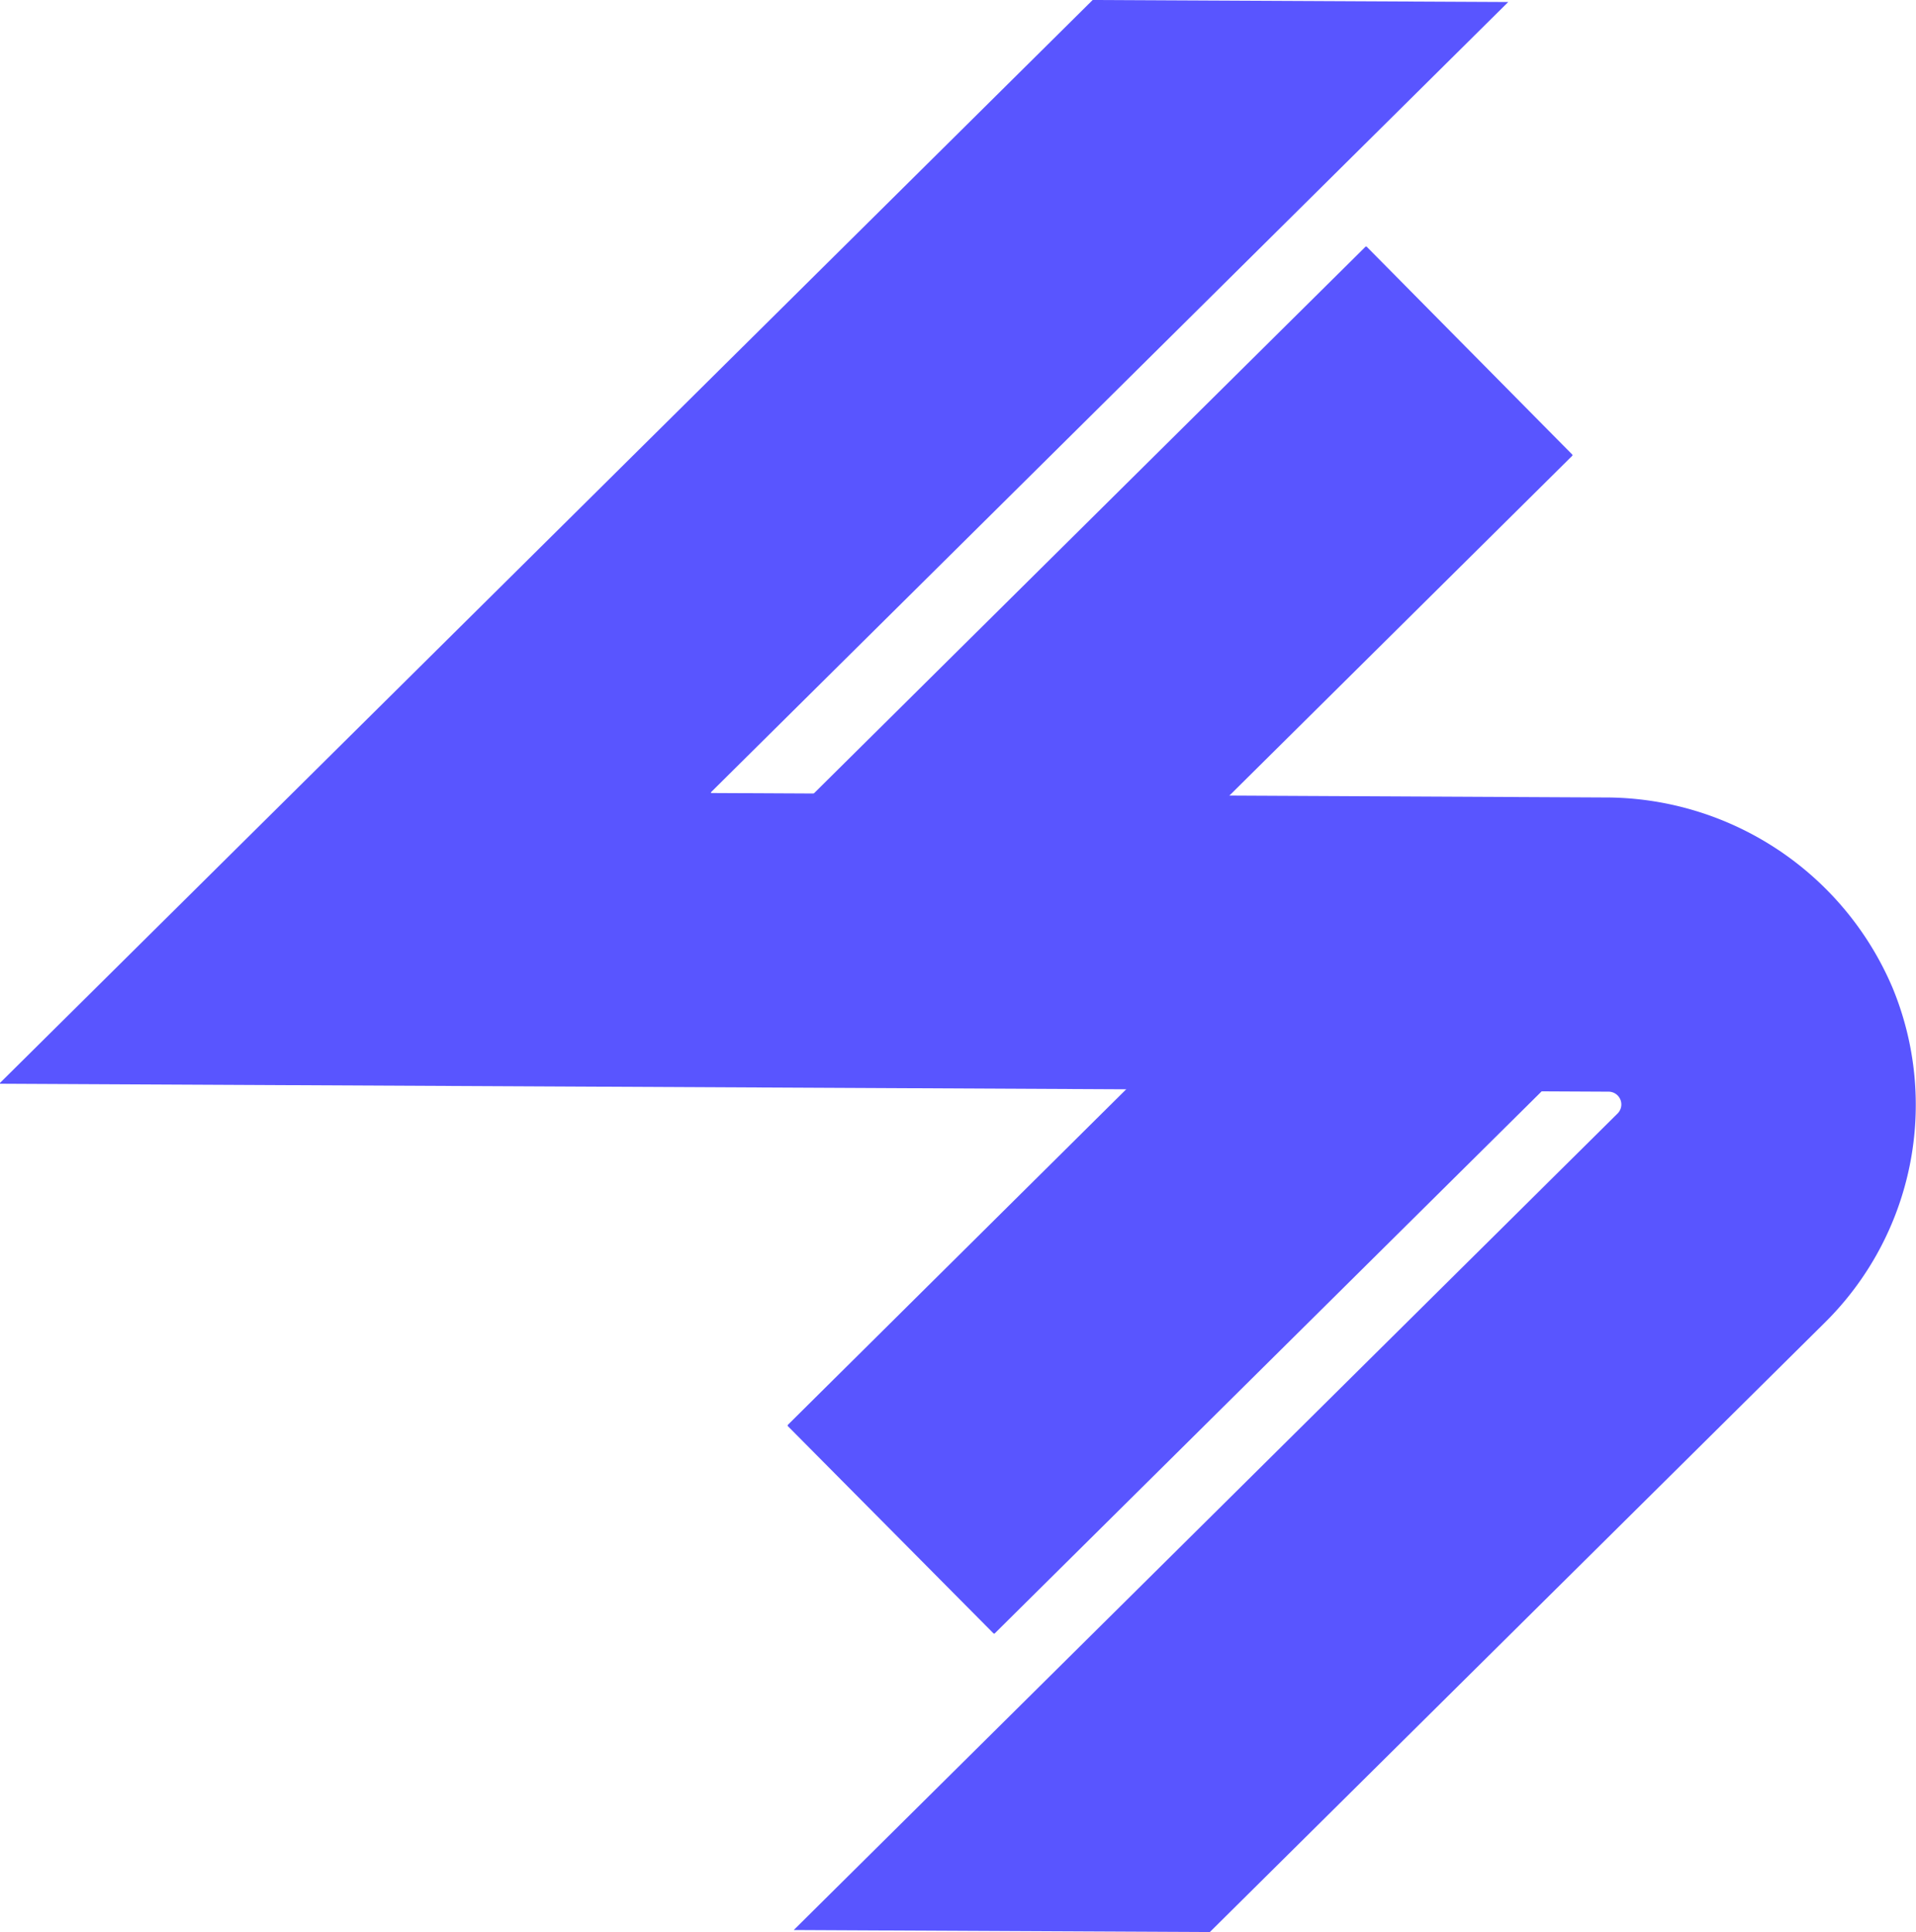 <svg xmlns="http://www.w3.org/2000/svg" viewBox="0 0 142.42 143.62"><defs><style>.cls-1{fill:#5955ff;}</style></defs><g id="Layer_2" data-name="Layer 2"><g id="Layer_3" data-name="Layer 3"><path class="cls-1" d="M135.65,98.31,89.93,143.62,59,143.47l61.24-60.7a.95.95,0,0,0-.66-1.62L0,80.56a0,0,0,0,1,0-.06L81.22,0l30.89.15L52.85,58.89a0,0,0,0,0,0,.06l66.38.33a23.22,23.22,0,0,1,21.44,14.13A22.77,22.77,0,0,1,135.65,98.31Z"/><path class="cls-1" d="M73.85,121.42,58.55,106a0,0,0,0,1,0-.07L103.85,61a0,0,0,0,1,.07,0l15.3,15.47a.09.09,0,0,1,0,.07l-45.3,44.9A0,0,0,0,1,73.85,121.42Z"/><path class="cls-1" d="M74.07,76.23,58.77,60.76a0,0,0,0,1,0-.07l42.74-42.36a0,0,0,0,1,.07,0l15.3,15.47a0,0,0,0,1,0,.07L74.14,76.23A0,0,0,0,1,74.07,76.23Z"/></g></g></svg>